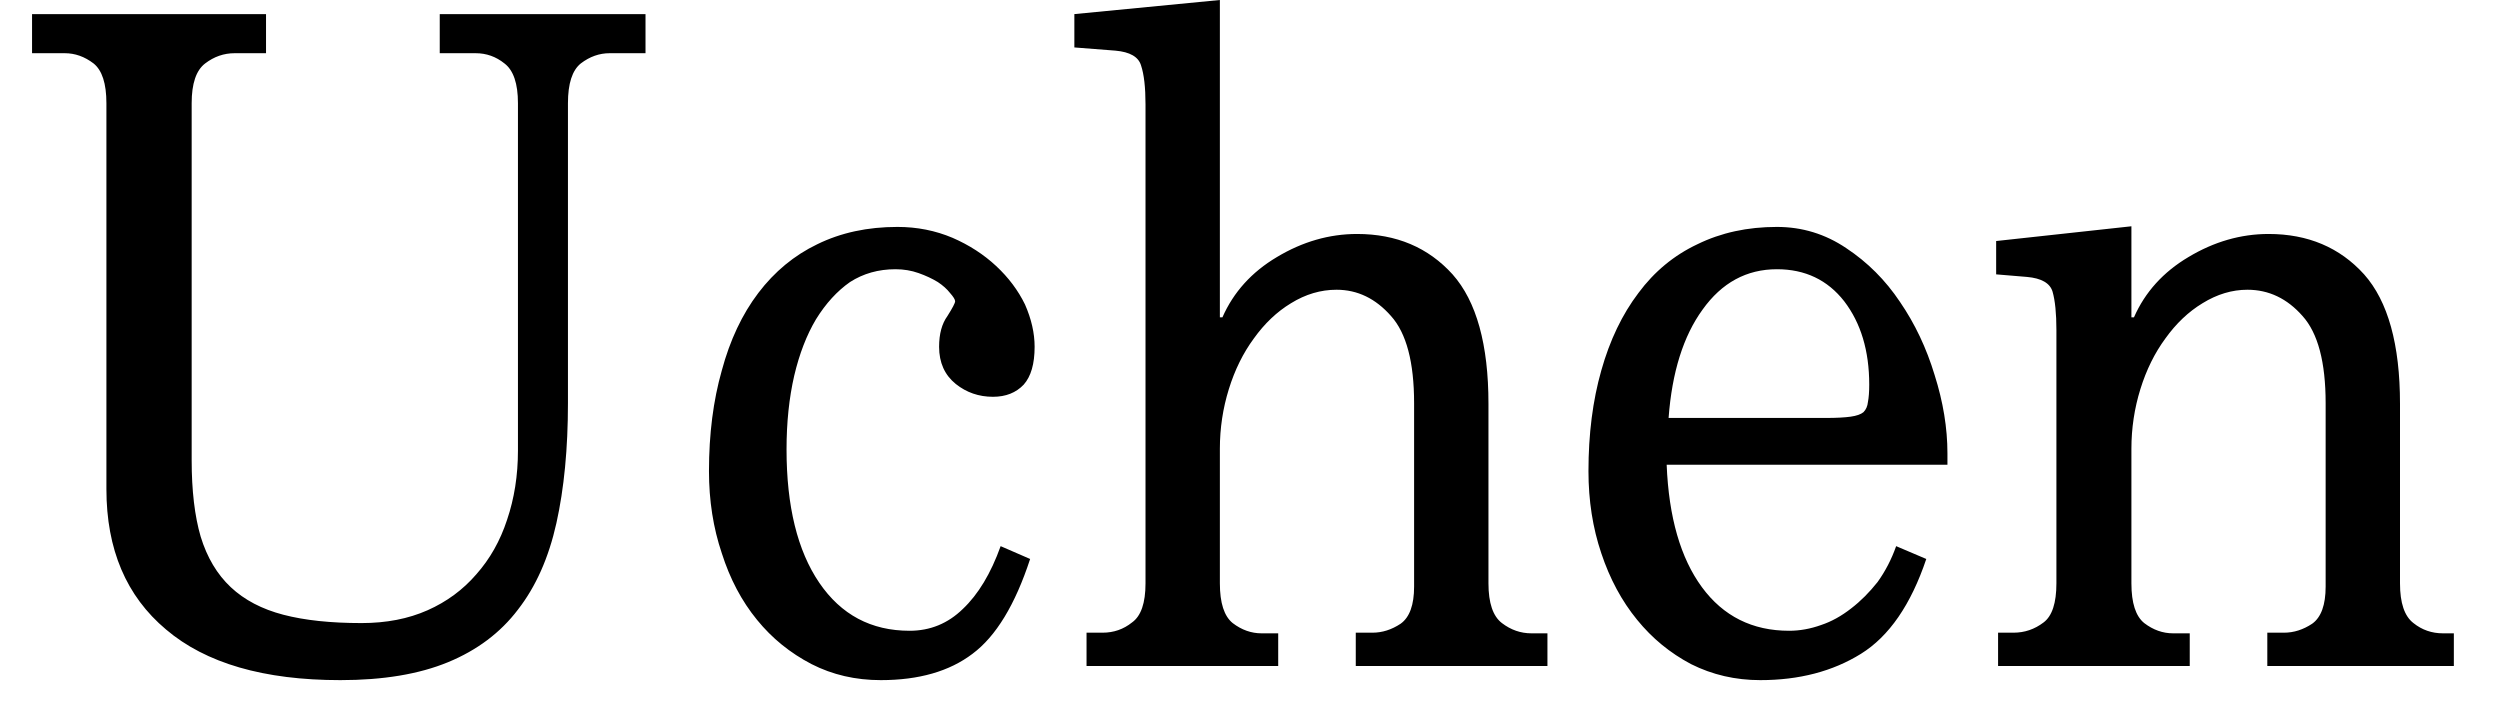 <svg width="39" height="11" viewBox="0 0 39 11" fill="none" xmlns="http://www.w3.org/2000/svg">
<path d="M0.5 0.22H4.15V0.83H3.66C3.493 0.83 3.34 0.883 3.2 0.99C3.06 1.097 2.99 1.303 2.99 1.61V7.18C2.99 7.653 3.037 8.05 3.13 8.37C3.23 8.697 3.387 8.96 3.6 9.16C3.813 9.36 4.087 9.503 4.42 9.59C4.753 9.677 5.16 9.72 5.64 9.72C6.027 9.72 6.37 9.653 6.67 9.52C6.97 9.387 7.223 9.2 7.43 8.96C7.643 8.72 7.803 8.437 7.91 8.11C8.023 7.777 8.08 7.417 8.08 7.03V1.61C8.08 1.303 8.01 1.097 7.87 0.99C7.737 0.883 7.587 0.83 7.42 0.83H6.86V0.22H10.07V0.83H9.51C9.35 0.83 9.2 0.883 9.06 0.99C8.927 1.097 8.86 1.303 8.86 1.61V6.29C8.86 6.997 8.8 7.62 8.68 8.16C8.56 8.7 8.36 9.15 8.08 9.51C7.807 9.87 7.443 10.143 6.99 10.33C6.537 10.517 5.977 10.61 5.31 10.61C4.117 10.61 3.21 10.347 2.59 9.82C1.97 9.3 1.66 8.57 1.66 7.63V1.61C1.66 1.303 1.593 1.097 1.46 0.99C1.32 0.883 1.17 0.83 1.01 0.83H0.5V0.22ZM15.61 8.52L16.07 8.72C15.837 9.433 15.537 9.927 15.17 10.2C14.81 10.473 14.333 10.61 13.74 10.61C13.347 10.61 12.987 10.527 12.66 10.36C12.327 10.187 12.043 9.957 11.81 9.67C11.57 9.377 11.387 9.03 11.26 8.63C11.127 8.237 11.06 7.81 11.06 7.35C11.06 6.77 11.127 6.247 11.26 5.78C11.387 5.307 11.577 4.903 11.83 4.57C12.083 4.237 12.39 3.983 12.75 3.81C13.117 3.63 13.533 3.54 14 3.54C14.307 3.54 14.593 3.597 14.86 3.71C15.12 3.823 15.347 3.97 15.54 4.15C15.733 4.33 15.883 4.53 15.99 4.75C16.09 4.977 16.14 5.197 16.14 5.41C16.14 5.677 16.083 5.873 15.97 6C15.85 6.127 15.69 6.19 15.49 6.19C15.27 6.19 15.077 6.123 14.91 5.99C14.737 5.85 14.65 5.657 14.65 5.41C14.65 5.21 14.693 5.05 14.78 4.93C14.86 4.803 14.9 4.727 14.9 4.7C14.9 4.673 14.873 4.63 14.82 4.57C14.773 4.51 14.71 4.453 14.63 4.4C14.543 4.347 14.443 4.3 14.33 4.26C14.217 4.22 14.097 4.2 13.97 4.2C13.703 4.2 13.467 4.267 13.26 4.4C13.06 4.54 12.883 4.733 12.73 4.98C12.583 5.227 12.47 5.52 12.39 5.86C12.31 6.207 12.27 6.59 12.27 7.01C12.27 7.897 12.44 8.59 12.78 9.09C13.12 9.59 13.59 9.84 14.19 9.84C14.51 9.84 14.787 9.727 15.02 9.5C15.26 9.273 15.457 8.947 15.61 8.52ZM19.03 0V4.95H19.07C19.243 4.557 19.527 4.243 19.92 4.01C20.32 3.77 20.737 3.65 21.17 3.65C21.783 3.65 22.28 3.86 22.66 4.28C23.033 4.7 23.22 5.373 23.22 6.3V9.1C23.22 9.407 23.29 9.613 23.43 9.72C23.57 9.827 23.723 9.88 23.89 9.88H24.14V10.39H21.15V9.87H21.41C21.563 9.87 21.71 9.823 21.85 9.73C21.99 9.63 22.06 9.437 22.06 9.15V6.29C22.06 5.65 21.94 5.197 21.7 4.93C21.46 4.657 21.177 4.52 20.85 4.52C20.603 4.52 20.367 4.59 20.14 4.73C19.92 4.863 19.727 5.047 19.56 5.28C19.393 5.507 19.263 5.77 19.17 6.07C19.077 6.37 19.03 6.68 19.03 7V9.1C19.03 9.407 19.097 9.613 19.23 9.72C19.37 9.827 19.52 9.88 19.68 9.88H19.94V10.39H16.95V9.87H17.2C17.373 9.87 17.527 9.817 17.66 9.71C17.8 9.61 17.87 9.407 17.87 9.1V1.63C17.87 1.363 17.847 1.16 17.8 1.02C17.76 0.887 17.627 0.81 17.4 0.79L16.76 0.74V0.22L19.03 0ZM29.58 8.52L30.05 8.72C29.81 9.433 29.47 9.927 29.03 10.2C28.59 10.473 28.067 10.61 27.46 10.61C27.073 10.61 26.713 10.527 26.38 10.36C26.053 10.187 25.773 9.957 25.54 9.67C25.3 9.377 25.113 9.03 24.98 8.63C24.847 8.237 24.78 7.81 24.78 7.35C24.78 6.77 24.847 6.247 24.98 5.78C25.113 5.307 25.307 4.903 25.56 4.57C25.807 4.237 26.113 3.983 26.48 3.81C26.847 3.63 27.26 3.54 27.72 3.54C28.113 3.54 28.473 3.65 28.8 3.87C29.133 4.09 29.413 4.37 29.64 4.71C29.873 5.05 30.053 5.43 30.18 5.85C30.313 6.27 30.38 6.677 30.38 7.07V7.25H26C26.033 8.07 26.217 8.707 26.55 9.16C26.883 9.613 27.337 9.84 27.91 9.84C28.077 9.84 28.243 9.81 28.41 9.75C28.57 9.697 28.727 9.61 28.88 9.49C29.027 9.377 29.163 9.24 29.29 9.08C29.41 8.913 29.507 8.727 29.58 8.52ZM29.16 6C29.16 5.473 29.03 5.04 28.77 4.7C28.51 4.367 28.16 4.2 27.72 4.2C27.247 4.2 26.86 4.41 26.56 4.83C26.26 5.243 26.083 5.807 26.03 6.52H28.49C28.65 6.52 28.777 6.513 28.87 6.5C28.963 6.487 29.03 6.463 29.07 6.43C29.11 6.39 29.133 6.337 29.14 6.27C29.153 6.203 29.16 6.113 29.16 6ZM33.25 3.53V4.95H33.29C33.463 4.557 33.747 4.243 34.14 4.01C34.54 3.77 34.957 3.65 35.39 3.65C36.003 3.65 36.5 3.86 36.88 4.28C37.253 4.7 37.44 5.373 37.44 6.3V9.1C37.44 9.407 37.51 9.613 37.65 9.72C37.783 9.827 37.937 9.88 38.11 9.88H38.28V10.39H35.37V9.87H35.63C35.783 9.87 35.93 9.823 36.07 9.73C36.21 9.63 36.28 9.437 36.28 9.15V6.29C36.28 5.65 36.16 5.197 35.92 4.93C35.68 4.657 35.393 4.52 35.06 4.52C34.82 4.52 34.587 4.59 34.36 4.73C34.14 4.863 33.947 5.047 33.78 5.28C33.613 5.507 33.483 5.77 33.39 6.07C33.297 6.37 33.25 6.68 33.25 7V9.1C33.25 9.407 33.317 9.613 33.45 9.72C33.59 9.827 33.74 9.88 33.9 9.88H34.16V10.39H31.17V9.87H31.41C31.583 9.87 31.74 9.817 31.88 9.71C32.013 9.61 32.08 9.407 32.08 9.1V5.15C32.08 4.89 32.06 4.69 32.02 4.55C31.98 4.417 31.847 4.34 31.62 4.32L31.14 4.28V3.76L33.25 3.53Z" fill="black"/>
</svg>
